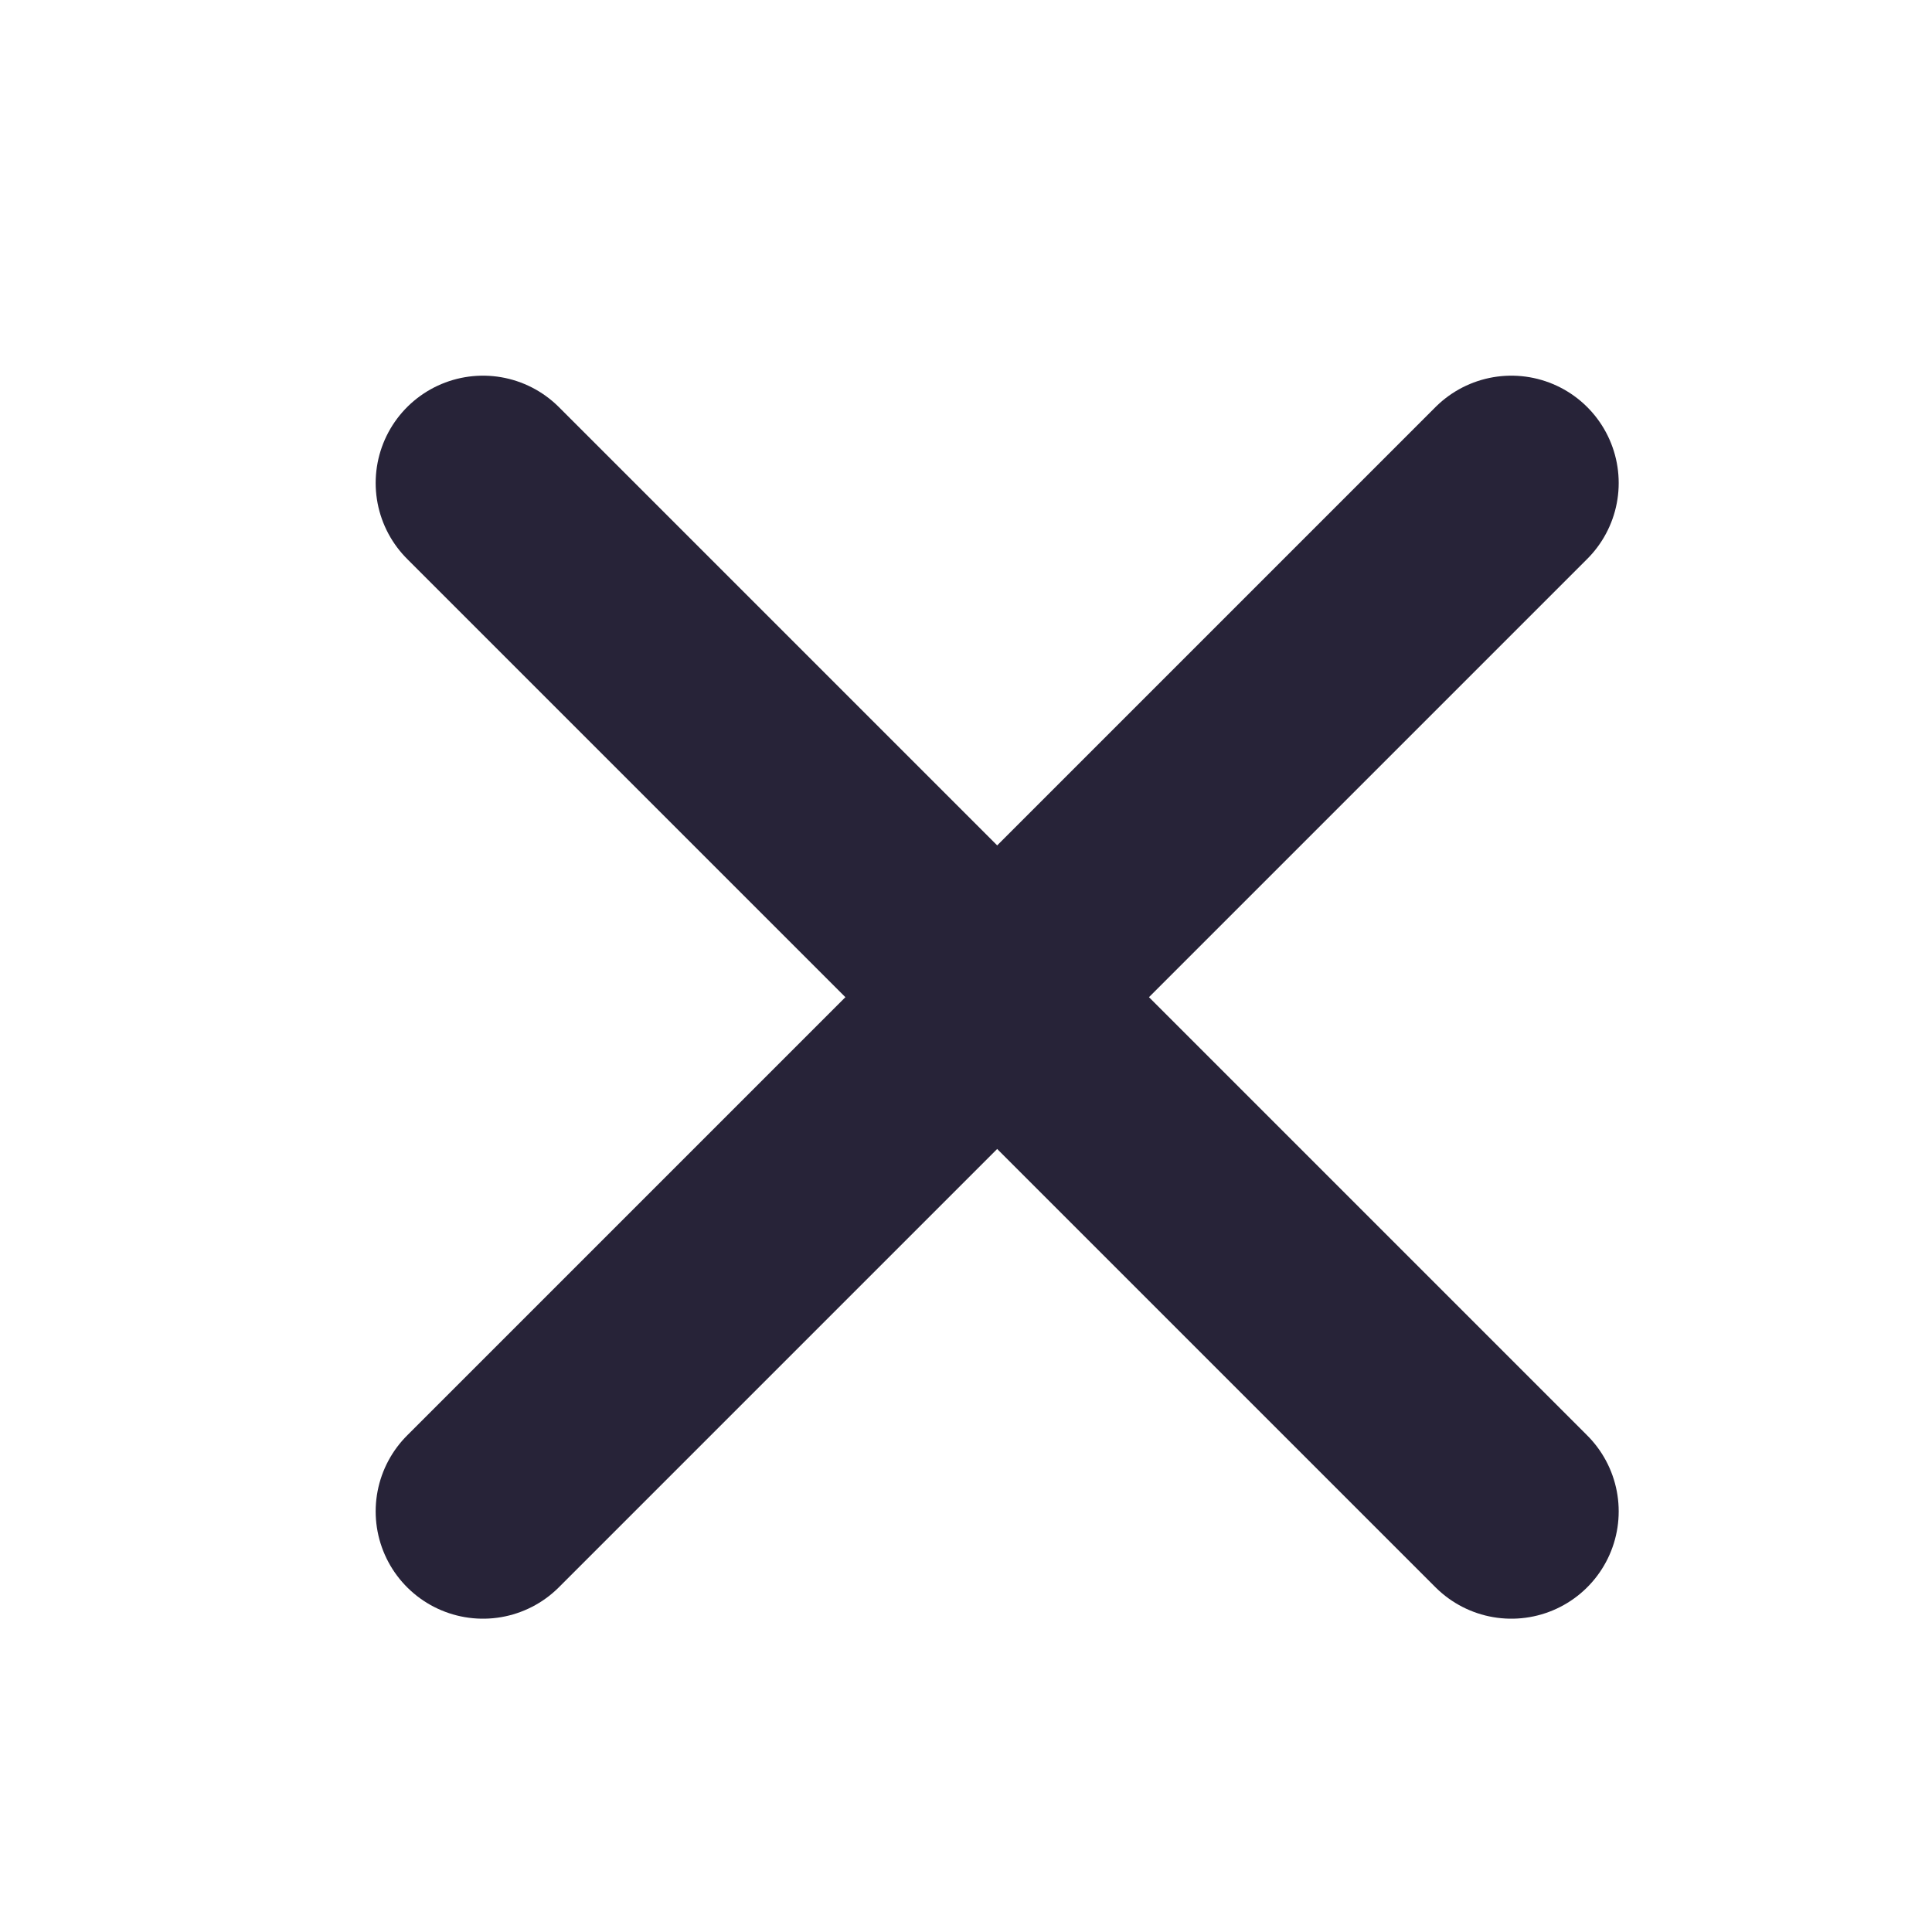 <svg width="18" height="18" viewBox="0 0 18 18" fill="none" xmlns="http://www.w3.org/2000/svg">
<path d="M4.5 4.5L14.081 14.081" stroke="#272338" stroke-width="2" stroke-linecap="round" stroke-linejoin="round"/>
<path d="M4.5 14.081L14.081 4.5" stroke="#272338" stroke-width="2" stroke-linecap="round" stroke-linejoin="round"/>
</svg>

